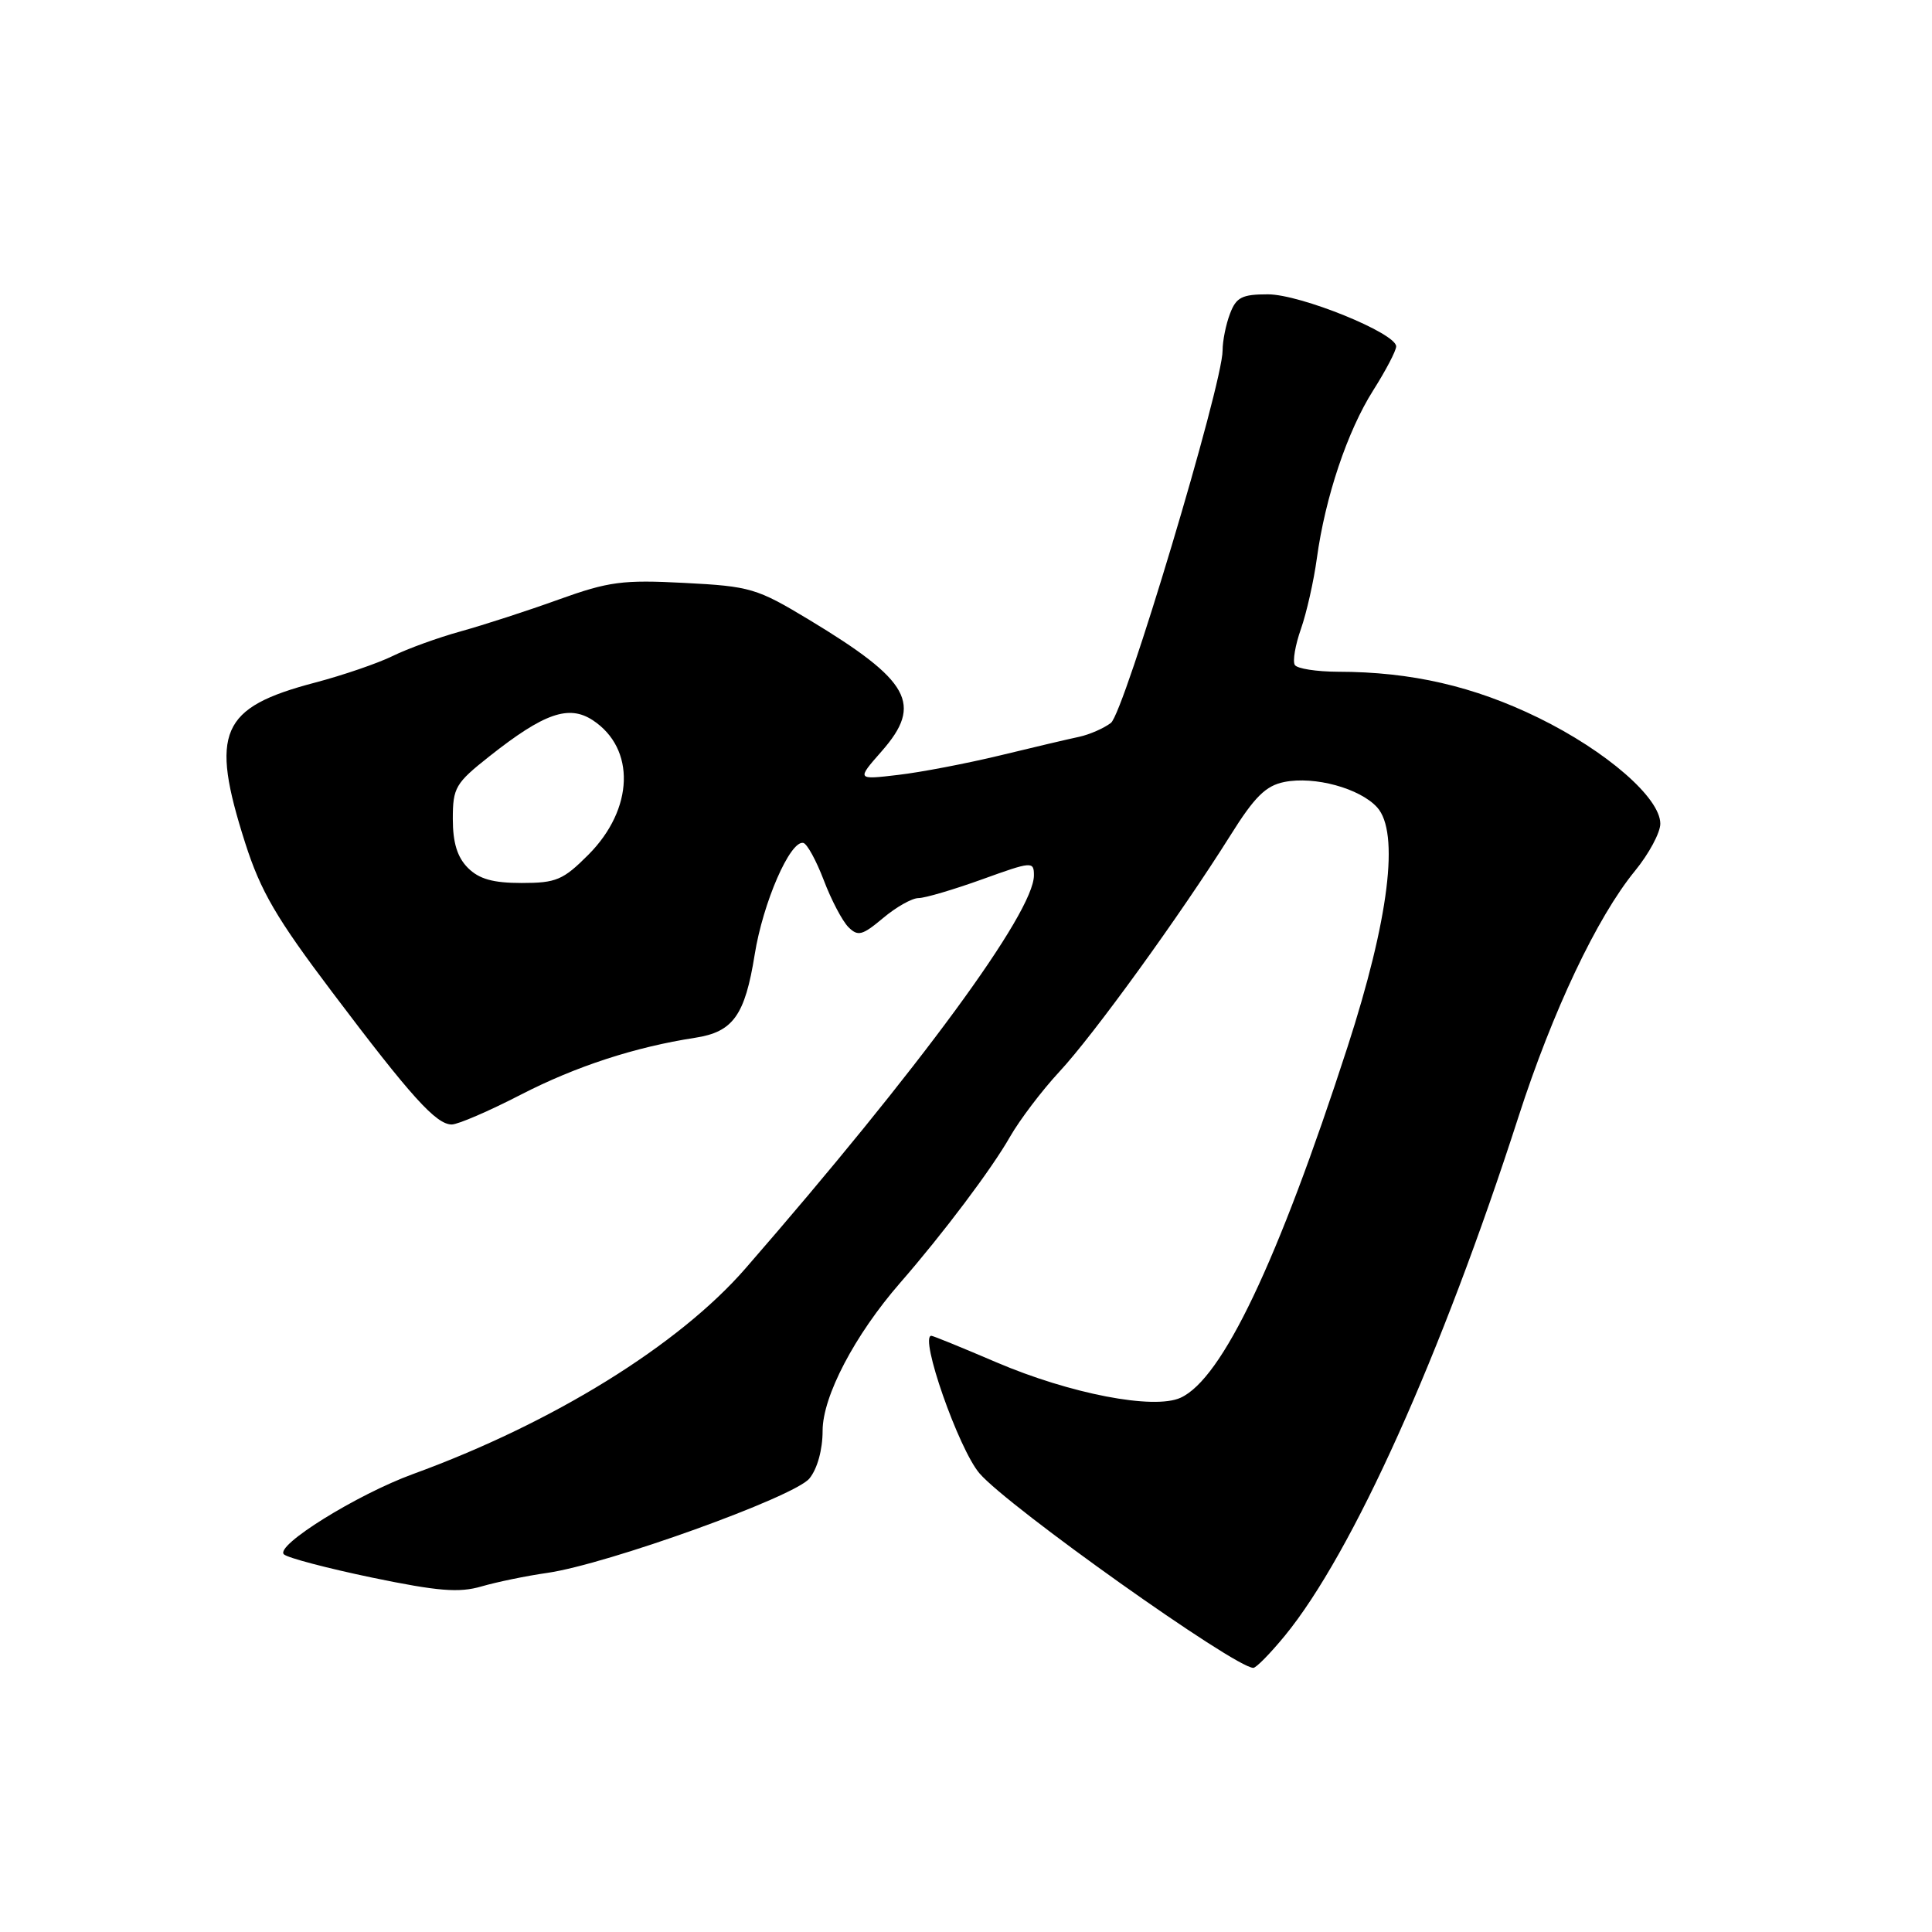 <?xml version="1.0" encoding="UTF-8" standalone="no"?>
<!DOCTYPE svg PUBLIC "-//W3C//DTD SVG 1.1//EN" "http://www.w3.org/Graphics/SVG/1.1/DTD/svg11.dtd" >
<svg xmlns="http://www.w3.org/2000/svg" xmlns:xlink="http://www.w3.org/1999/xlink" version="1.1" viewBox="0 0 256 256">
 <g >
 <path fill="currentColor"
d=" M 170.26 216.73 C 179.21 205.80 191.01 179.59 201.20 148.00 C 205.73 133.96 211.62 121.53 216.64 115.40 C 218.49 113.14 220.00 110.33 220.00 109.15 C 220.00 105.72 212.87 99.53 203.85 95.11 C 195.29 90.93 187.00 89.02 177.31 89.01 C 174.45 89.00 171.87 88.60 171.57 88.11 C 171.26 87.62 171.63 85.47 172.38 83.34 C 173.13 81.20 174.08 76.99 174.49 73.98 C 175.60 65.88 178.53 57.13 181.96 51.72 C 183.63 49.08 185.00 46.47 185.00 45.90 C 185.00 44.15 172.32 39.00 168.00 39.00 C 164.57 39.00 163.80 39.39 162.98 41.57 C 162.44 42.98 162.00 45.17 162.00 46.44 C 162.00 50.94 148.95 94.47 147.20 95.79 C 146.27 96.50 144.38 97.33 143.00 97.63 C 141.62 97.92 136.90 99.03 132.50 100.10 C 128.10 101.16 122.03 102.33 119.00 102.68 C 113.50 103.33 113.50 103.33 116.83 99.54 C 122.32 93.29 120.62 90.22 107.19 82.11 C 100.29 77.95 99.43 77.69 90.71 77.24 C 82.51 76.81 80.67 77.05 74.00 79.45 C 69.88 80.94 64.04 82.83 61.04 83.66 C 58.04 84.49 53.99 85.96 52.04 86.92 C 50.09 87.88 45.46 89.47 41.74 90.45 C 29.19 93.75 27.79 96.98 32.49 111.70 C 34.54 118.10 36.61 121.66 44.03 131.48 C 54.49 145.35 57.79 149.00 59.86 149.00 C 60.68 149.00 64.81 147.22 69.03 145.04 C 76.34 141.28 84.14 138.74 92.11 137.51 C 97.14 136.74 98.71 134.54 100.00 126.49 C 101.10 119.59 104.70 111.33 106.44 111.69 C 106.94 111.79 108.15 114.01 109.15 116.62 C 110.14 119.24 111.61 122.03 112.41 122.84 C 113.68 124.11 114.25 123.96 117.01 121.65 C 118.74 120.19 120.85 119.00 121.71 119.00 C 122.56 119.00 126.35 117.88 130.13 116.52 C 136.75 114.13 137.00 114.11 137.00 115.99 C 137.00 120.90 121.82 141.59 98.80 168.05 C 89.95 178.24 73.27 188.56 54.75 195.31 C 47.27 198.04 36.39 204.81 37.62 205.96 C 38.10 206.42 43.36 207.80 49.30 209.04 C 58.04 210.85 60.82 211.08 63.80 210.21 C 65.84 209.62 69.75 208.81 72.50 208.42 C 80.44 207.28 105.25 198.35 107.25 195.91 C 108.30 194.63 109.00 192.10 109.00 189.58 C 109.00 185.02 113.27 176.88 119.26 170.00 C 124.96 163.46 131.43 154.86 133.83 150.63 C 135.12 148.38 138.06 144.50 140.37 142.01 C 144.90 137.15 156.41 121.24 163.01 110.73 C 166.23 105.58 167.72 104.11 170.17 103.62 C 174.19 102.81 180.20 104.46 182.48 106.98 C 185.47 110.29 184.05 121.77 178.55 138.74 C 169.30 167.26 161.95 182.70 156.43 185.21 C 152.88 186.83 141.80 184.69 132.02 180.51 C 127.51 178.58 123.64 177.00 123.41 177.00 C 121.77 177.00 127.02 192.00 129.79 195.23 C 133.58 199.65 163.64 221.00 166.07 221.00 C 166.45 221.00 168.33 219.08 170.26 216.73 Z  M 62.00 115.00 C 60.60 113.60 60.00 111.67 60.00 108.52 C 60.00 104.36 60.34 103.78 64.87 100.20 C 72.08 94.50 75.36 93.35 78.54 95.43 C 84.25 99.18 84.00 107.20 77.97 113.25 C 74.62 116.61 73.70 117.00 69.12 117.00 C 65.33 117.00 63.48 116.48 62.00 115.00 Z "/>
</g>
</svg>